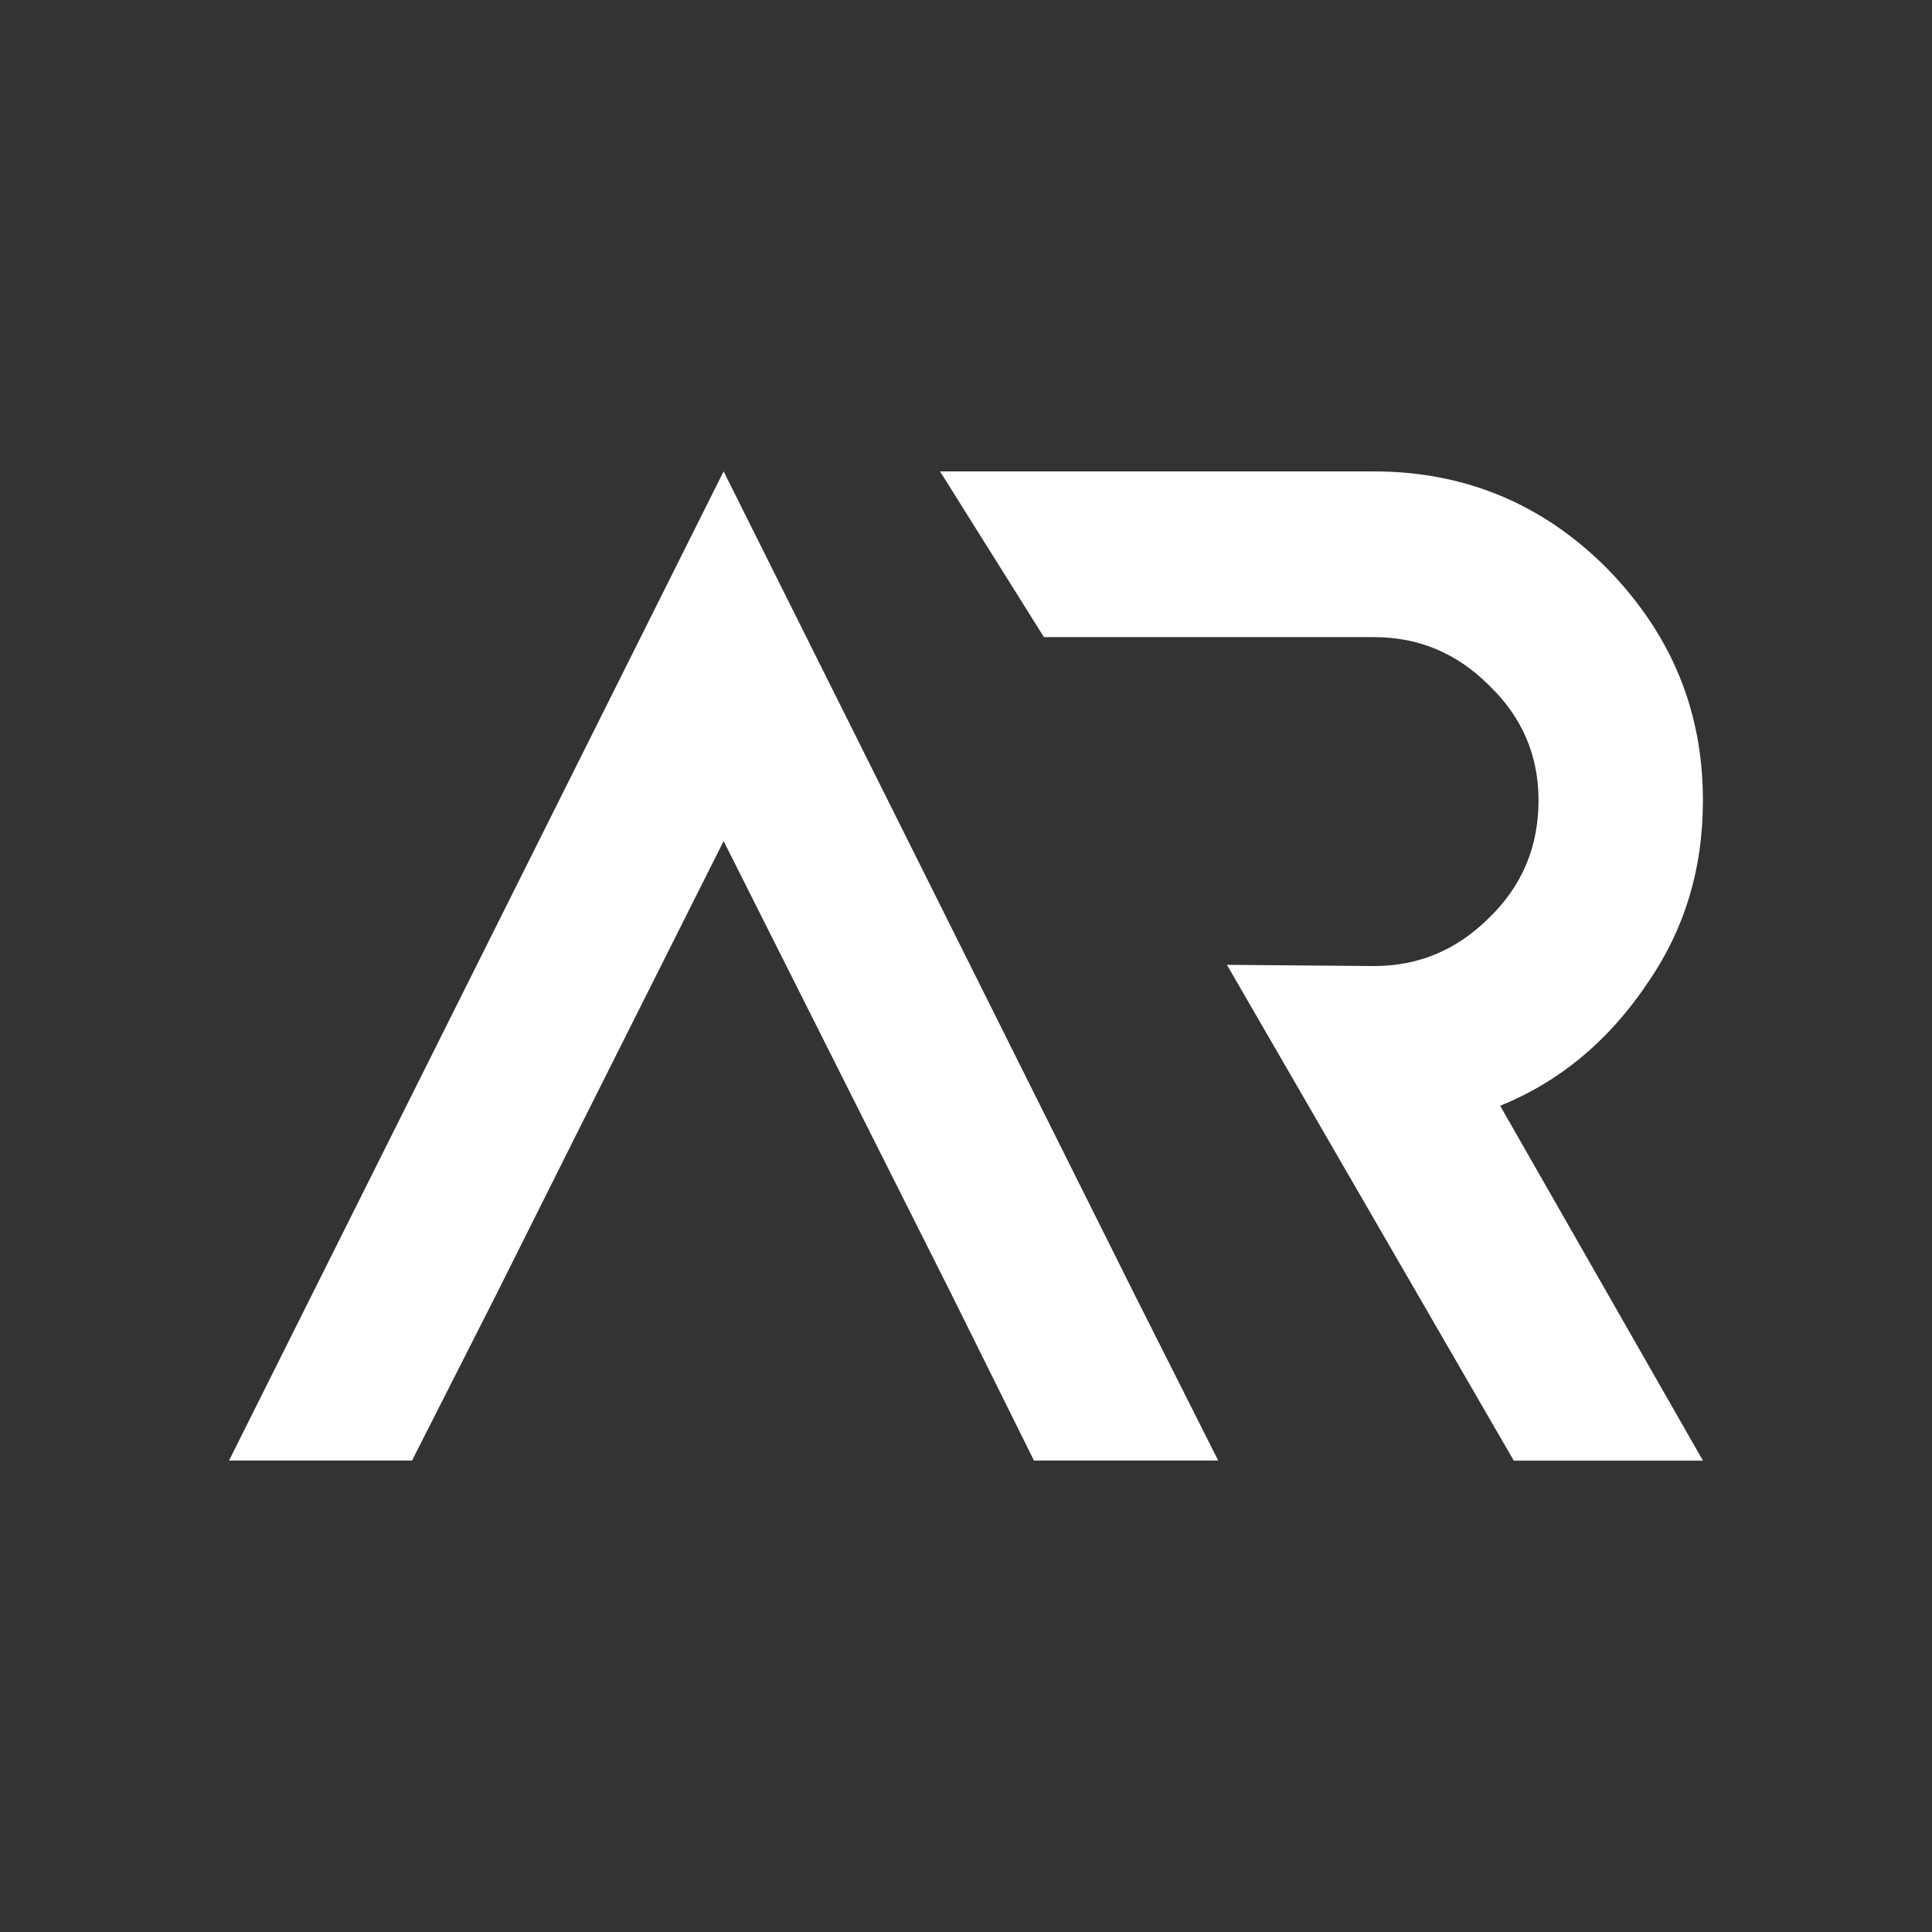 <?xml version="1.0" encoding="UTF-8" standalone="no"?>
<!-- Created with Inkscape (http://www.inkscape.org/) -->

<svg
   xmlns:dc="http://purl.org/dc/elements/1.1/"
   xmlns:cc="http://creativecommons.org/ns#"
   xmlns:rdf="http://www.w3.org/1999/02/22-rdf-syntax-ns#"
   xmlns:svg="http://www.w3.org/2000/svg"
   xmlns="http://www.w3.org/2000/svg"
   xmlns:sodipodi="http://sodipodi.sourceforge.net/DTD/sodipodi-0.dtd"
   xmlns:inkscape="http://www.inkscape.org/namespaces/inkscape"
   width="150"
   height="150"
   viewBox="0 0 39.688 39.688"
   version="1.1"
   id="svg8"
   inkscape:version="0.92.3 (2405546, 2018-03-11)"
   sodipodi:docname="AR_white_square.svg"
   inkscape:export-filename="C:\Users\Shmish\Desktop\ar_branding\AR_white_square.png"
   inkscape:export-xdpi="320"
   inkscape:export-ydpi="320">
  <rect x="0" y="0" width="39.688" height="39.688" fill="#333333" stroke="none"/>
  <defs
     id="defs2" />
  <sodipodi:namedview
     id="base"
     pagecolor="#000000"
     bordercolor="#666666"
     borderopacity="1.0"
     inkscape:pageopacity="1"
     inkscape:pageshadow="2"
     inkscape:zoom="2.8284271"
     inkscape:cx="17.309272"
     inkscape:cy="85.010731"
     inkscape:document-units="px"
     inkscape:current-layer="g20"
     showgrid="false"
     inkscape:window-width="1920"
     inkscape:window-height="1017"
     inkscape:window-x="-8"
     inkscape:window-y="-8"
     inkscape:window-maximized="1"
     fit-margin-top="0"
     fit-margin-left="0"
     fit-margin-right="0"
     fit-margin-bottom="0"
     units="px" />
  <g
     inkscape:label="Layer 1"
     inkscape:groupmode="layer"
     id="layer1"
     transform="translate(-61.471,-66.029)">
    <g
       aria-label="AR"
       style="font-style:normal;font-weight:normal;font-size:10.583px;line-height:1.25;font-family:sans-serif;letter-spacing:0px;word-spacing:0px;fill:#000000;fill-opacity:1;stroke:none;stroke-width:0.265"
       id="text3715">
      <g
         id="g20"
         transform="translate(4.705,-9.684)">
        <g
           id="g14">
          <path
             d="m 68.634,98.96 2.997,-5.969 4.699,9.347 h 3.759 l -8.458,-16.942 -10.16,20.32 h 3.759 l 1.727,-3.404 z m 11.455,3.378 h -3.759 l 1.676,3.378 h 3.785 z"
             style="font-style:normal;font-variant:normal;font-weight:normal;font-stretch:normal;font-size:25.4px;font-family:Anurati;-inkscape-font-specification:Anurati;letter-spacing:3.969px;word-spacing:0px;fill:#ffffff;stroke-width:0.265"
             id="path9"
             inkscape:connector-curvature="0"
             sodipodi:nodetypes="cccccccccccccc" />
        </g>
        <g
           id="g11">
          <path
             d="m 90.554,95.988 c 0.813,-1.143 1.194,-2.413 1.194,-3.835 0,-1.854 -0.66,-3.429 -1.981,-4.775 -1.321,-1.321 -2.921,-1.981 -4.775,-1.981 h -8.915 l 2.134,3.404 v 0 h 6.782 c 0.914,0 1.702,0.33 2.362,0.991 0.686,0.66 1.016,1.448 1.016,2.362 0,0.94 -0.33,1.753 -1.016,2.413 -0.66,0.66 -1.448,0.991 -2.362,0.991 l -3.023,-0.025 5.893,10.185 h 3.886 l -4.166,-7.29 c 1.194,-0.483 2.184,-1.295 2.972,-2.438 z"
             style="font-style:normal;font-variant:normal;font-weight:normal;font-stretch:normal;font-size:25.4px;font-family:Anurati;-inkscape-font-specification:Anurati;letter-spacing:3.969px;word-spacing:0px;fill:#ffffff;stroke-width:0.265"
             id="path11"
             inkscape:connector-curvature="0"
             sodipodi:nodetypes="cscscccscsccccccc" />
        </g>
      </g>
    </g>
  </g>
</svg>

